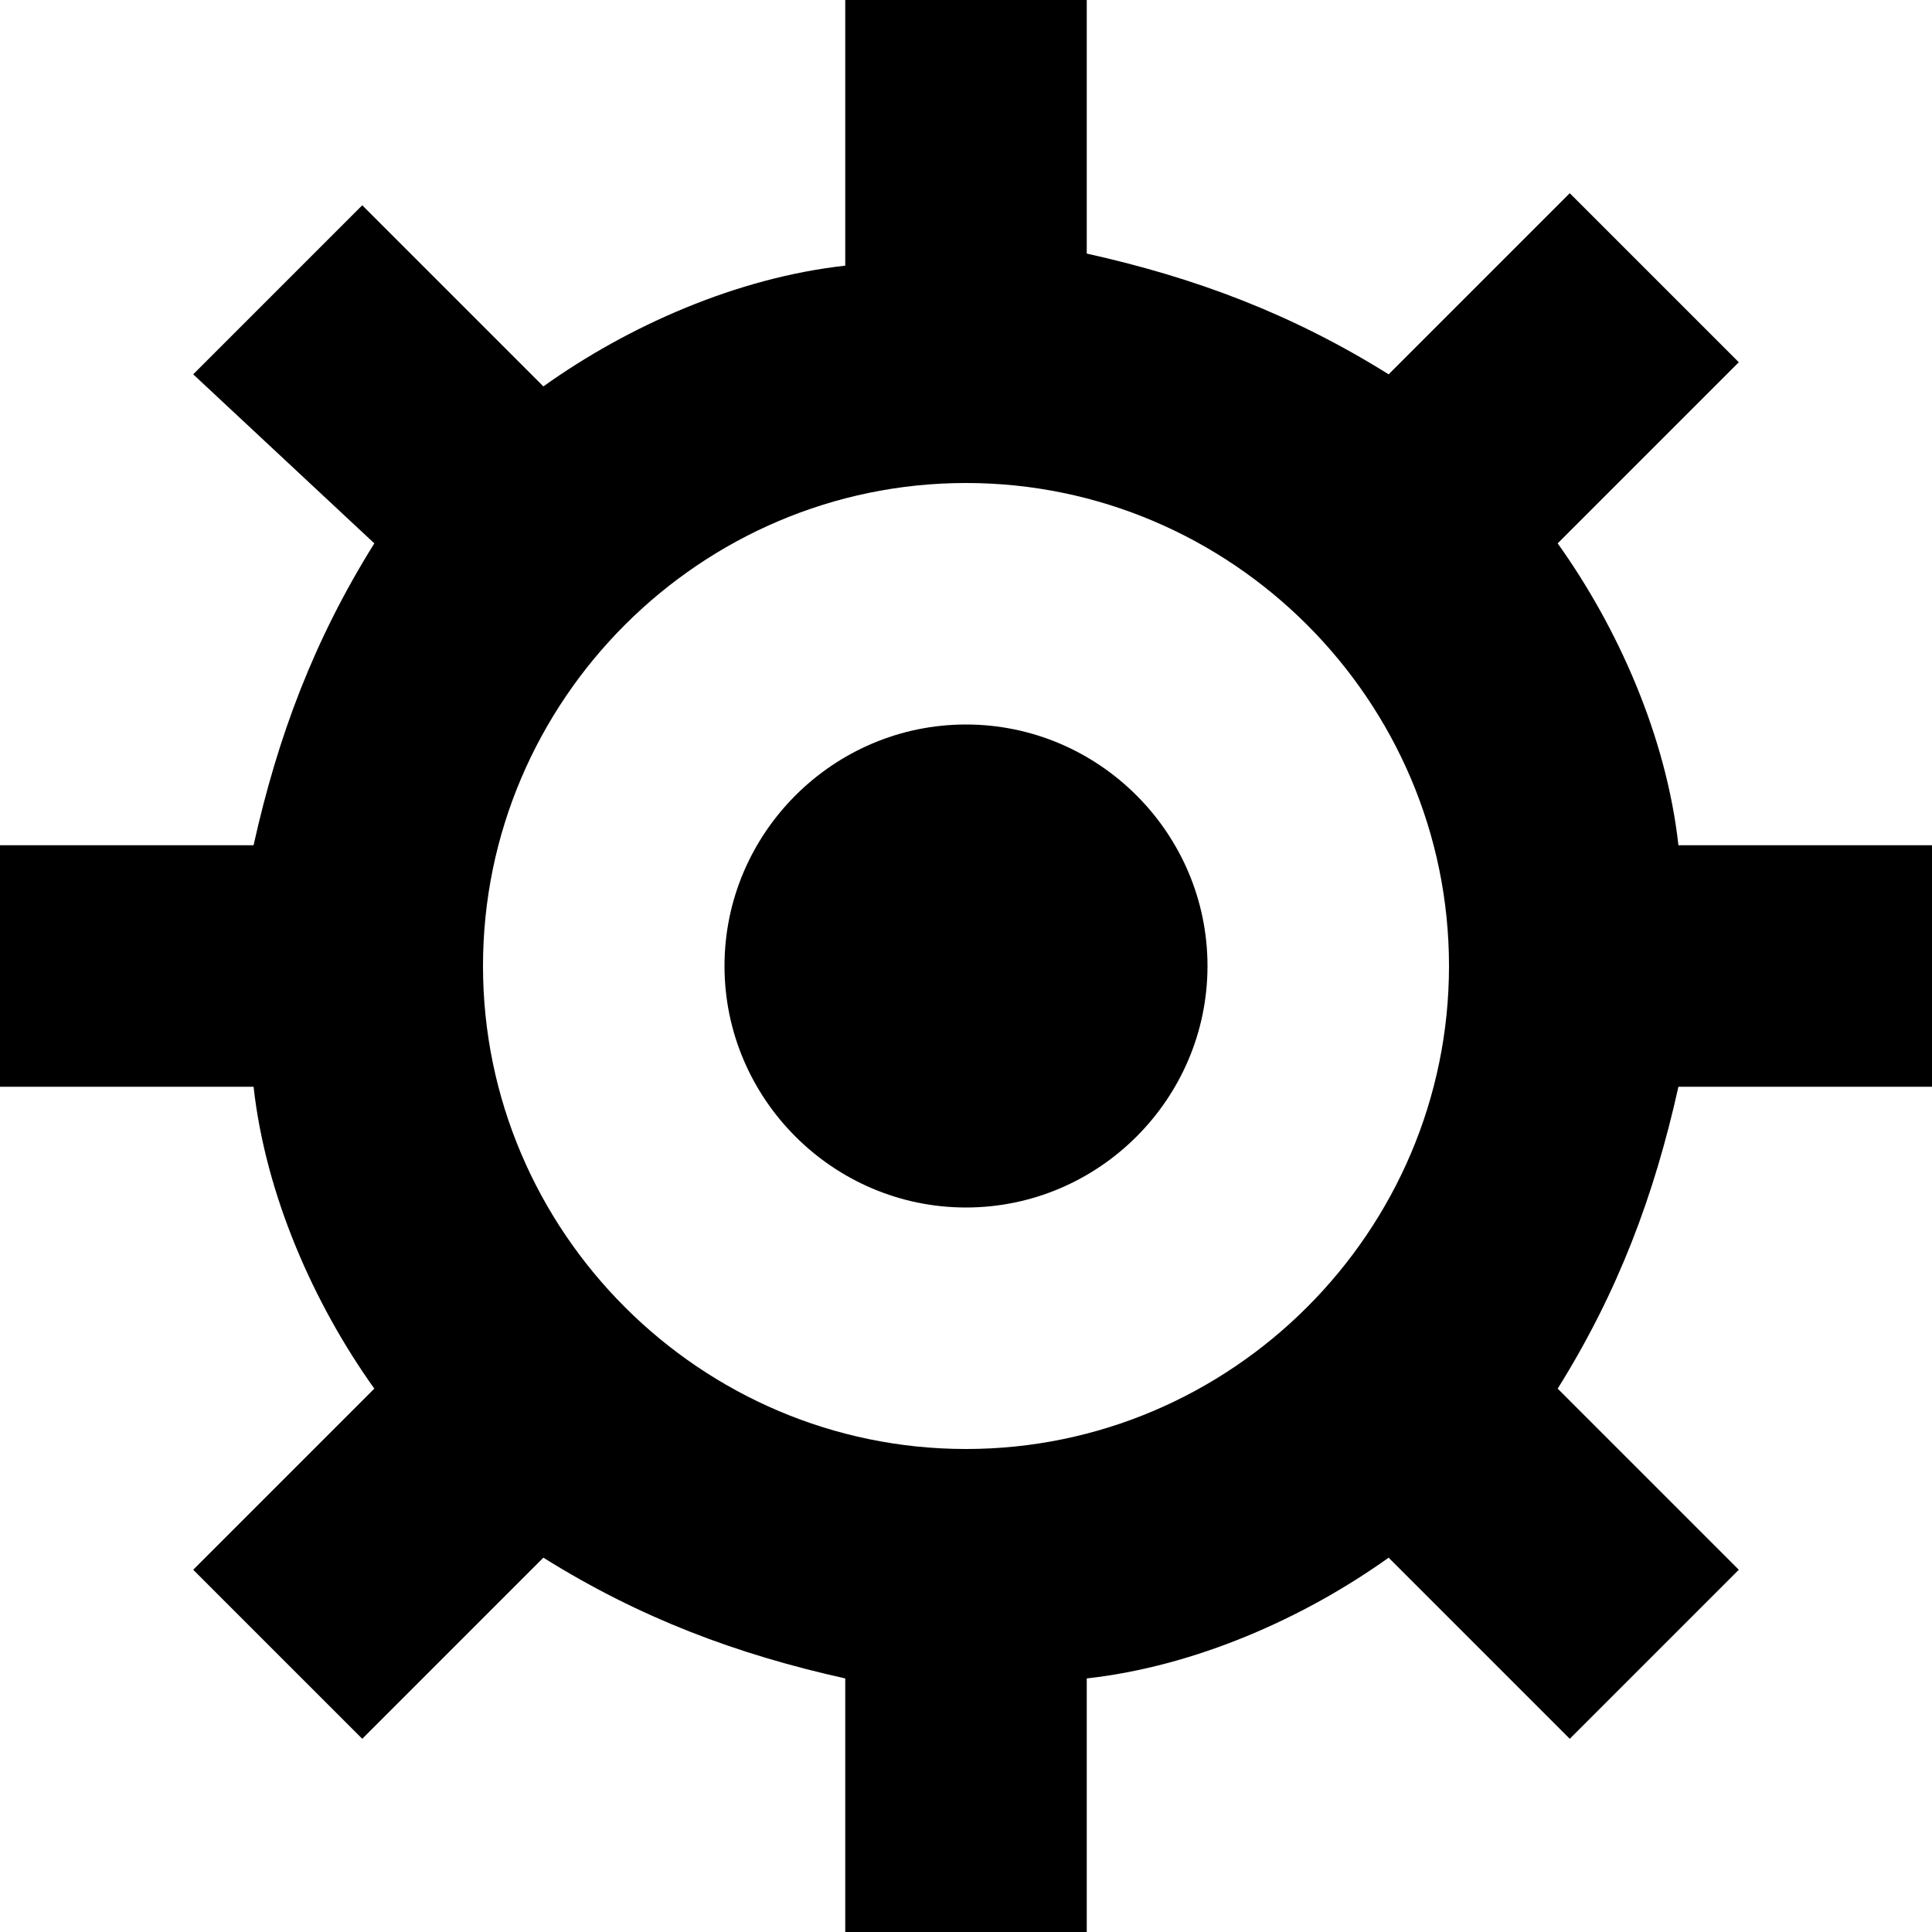 <?xml version="1.0" encoding="utf-8"?>
<!-- Generator: Adobe Illustrator 19.1.1, SVG Export Plug-In . SVG Version: 6.00 Build 0)  -->
<svg version="1.1" id="IOS_copy" xmlns="http://www.w3.org/2000/svg" xmlns:xlink="http://www.w3.org/1999/xlink" x="0px" y="0px"
	 viewBox="0 0 16 16" enable-background="new 0 0 16 16" xml:space="preserve">
<path d="M8,6c1.1,0,2,0.9,2,2s-0.9,2-2,2S6,9.1,6,8S6.9,6,8,6z M13.9,9c-0.2,0.9-0.5,1.7-1,2.5l1.5,1.5l-1.4,1.4l-1.5-1.5
	c-0.7,0.5-1.6,0.9-2.5,1V16H7v-2.1c-0.9-0.2-1.7-0.5-2.5-1l-1.5,1.5l-1.4-1.4l1.5-1.5c-0.5-0.7-0.9-1.6-1-2.5H0V7h2.1
	c0.2-0.9,0.5-1.7,1-2.5L1.6,3.1l1.4-1.4l1.5,1.5c0.7-0.5,1.6-0.9,2.5-1V0h2v2.1c0.9,0.2,1.7,0.5,2.5,1l1.5-1.5l1.4,1.4l-1.5,1.5
	c0.5,0.7,0.9,1.6,1,2.5H16v2H13.9z M12,8c0-2.2-1.8-4-4-4S4,5.8,4,8s1.8,4,4,4S12,10.2,12,8z"/>
</svg>
